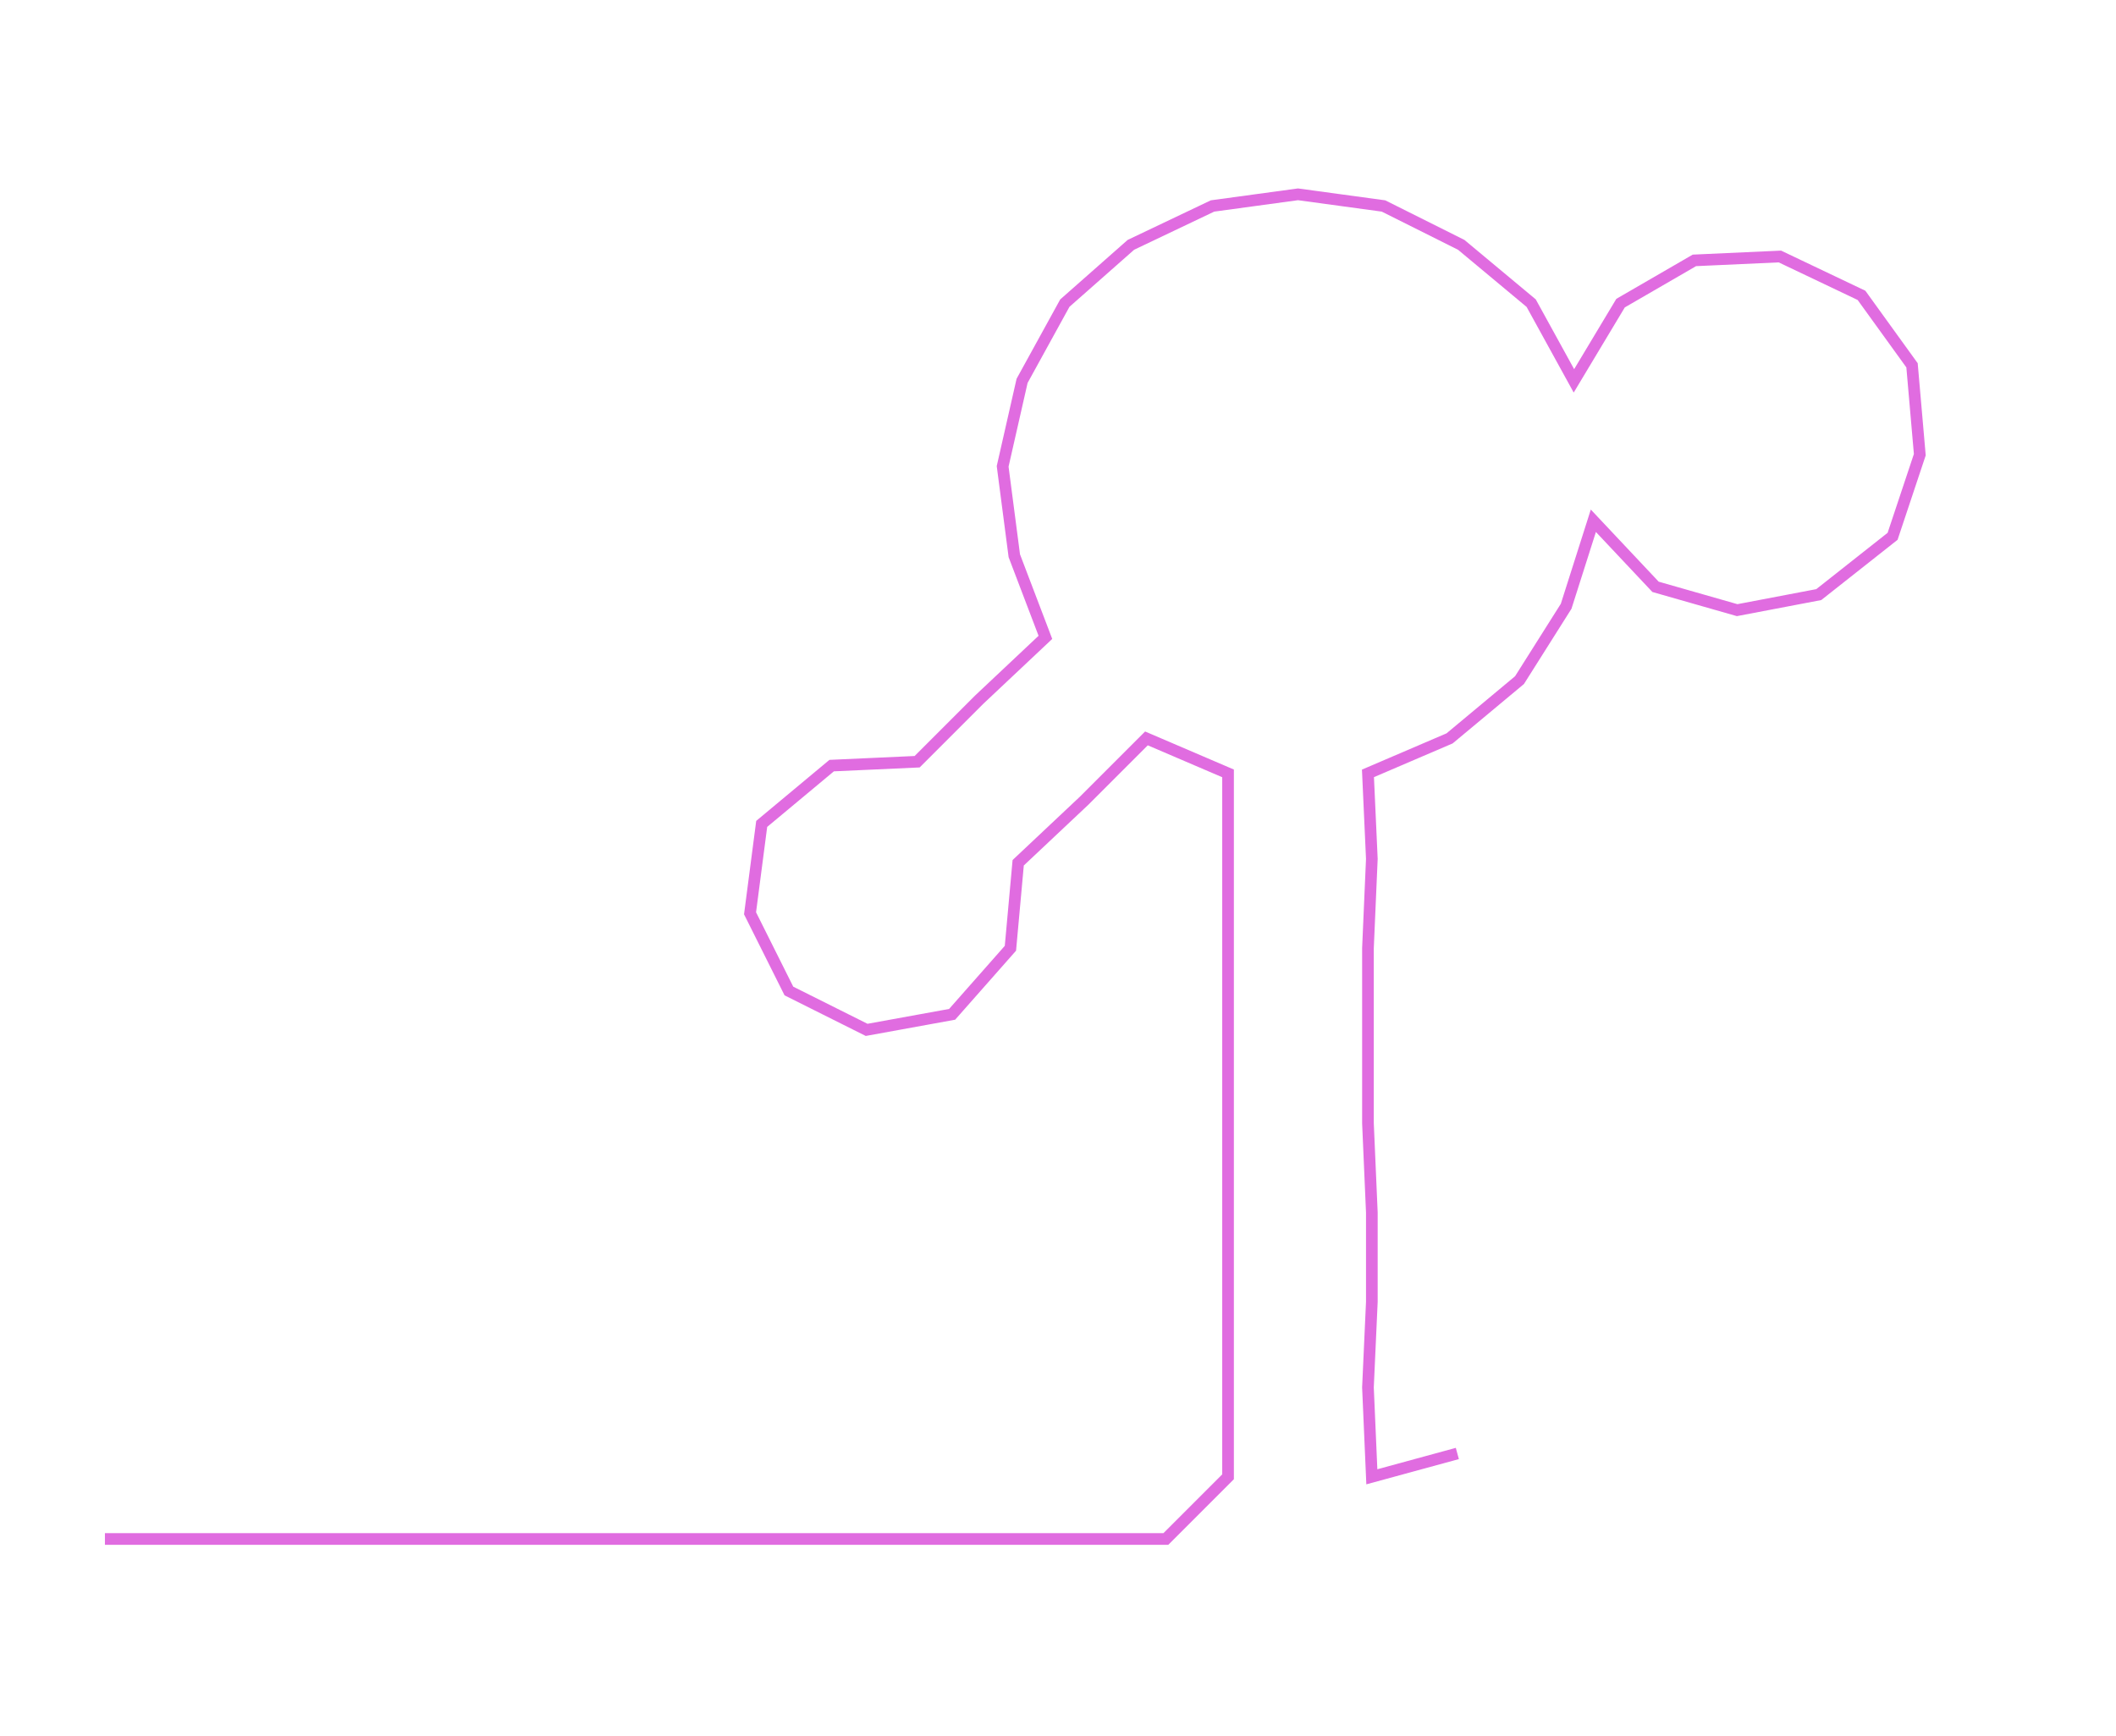 <ns0:svg xmlns:ns0="http://www.w3.org/2000/svg" width="300px" height="246.083px" viewBox="0 0 544.486 446.629"><ns0:path style="stroke:#e06ce0;stroke-width:3px;fill:none;" d="M27 396 L27 396 L50 396 L72 396 L95 396 L118 396 L140 396 L163 396 L186 396 L209 396 L231 396 L254 396 L277 396 L300 396 L316 380 L316 357 L316 335 L316 312 L316 289 L316 267 L316 244 L316 221 L316 199 L295 190 L279 206 L262 222 L260 244 L245 261 L223 265 L203 255 L193 235 L196 212 L214 197 L236 196 L252 180 L269 164 L261 143 L258 120 L263 98 L274 78 L291 63 L312 53 L334 50 L356 53 L376 63 L394 78 L405 98 L417 78 L436 67 L458 66 L479 76 L492 94 L494 117 L487 138 L468 153 L447 157 L426 151 L410 134 L403 156 L391 175 L373 190 L352 199 L353 221 L352 244 L352 267 L352 289 L353 312 L353 335 L352 357 L353 380 L375 374" /></ns0:svg>
